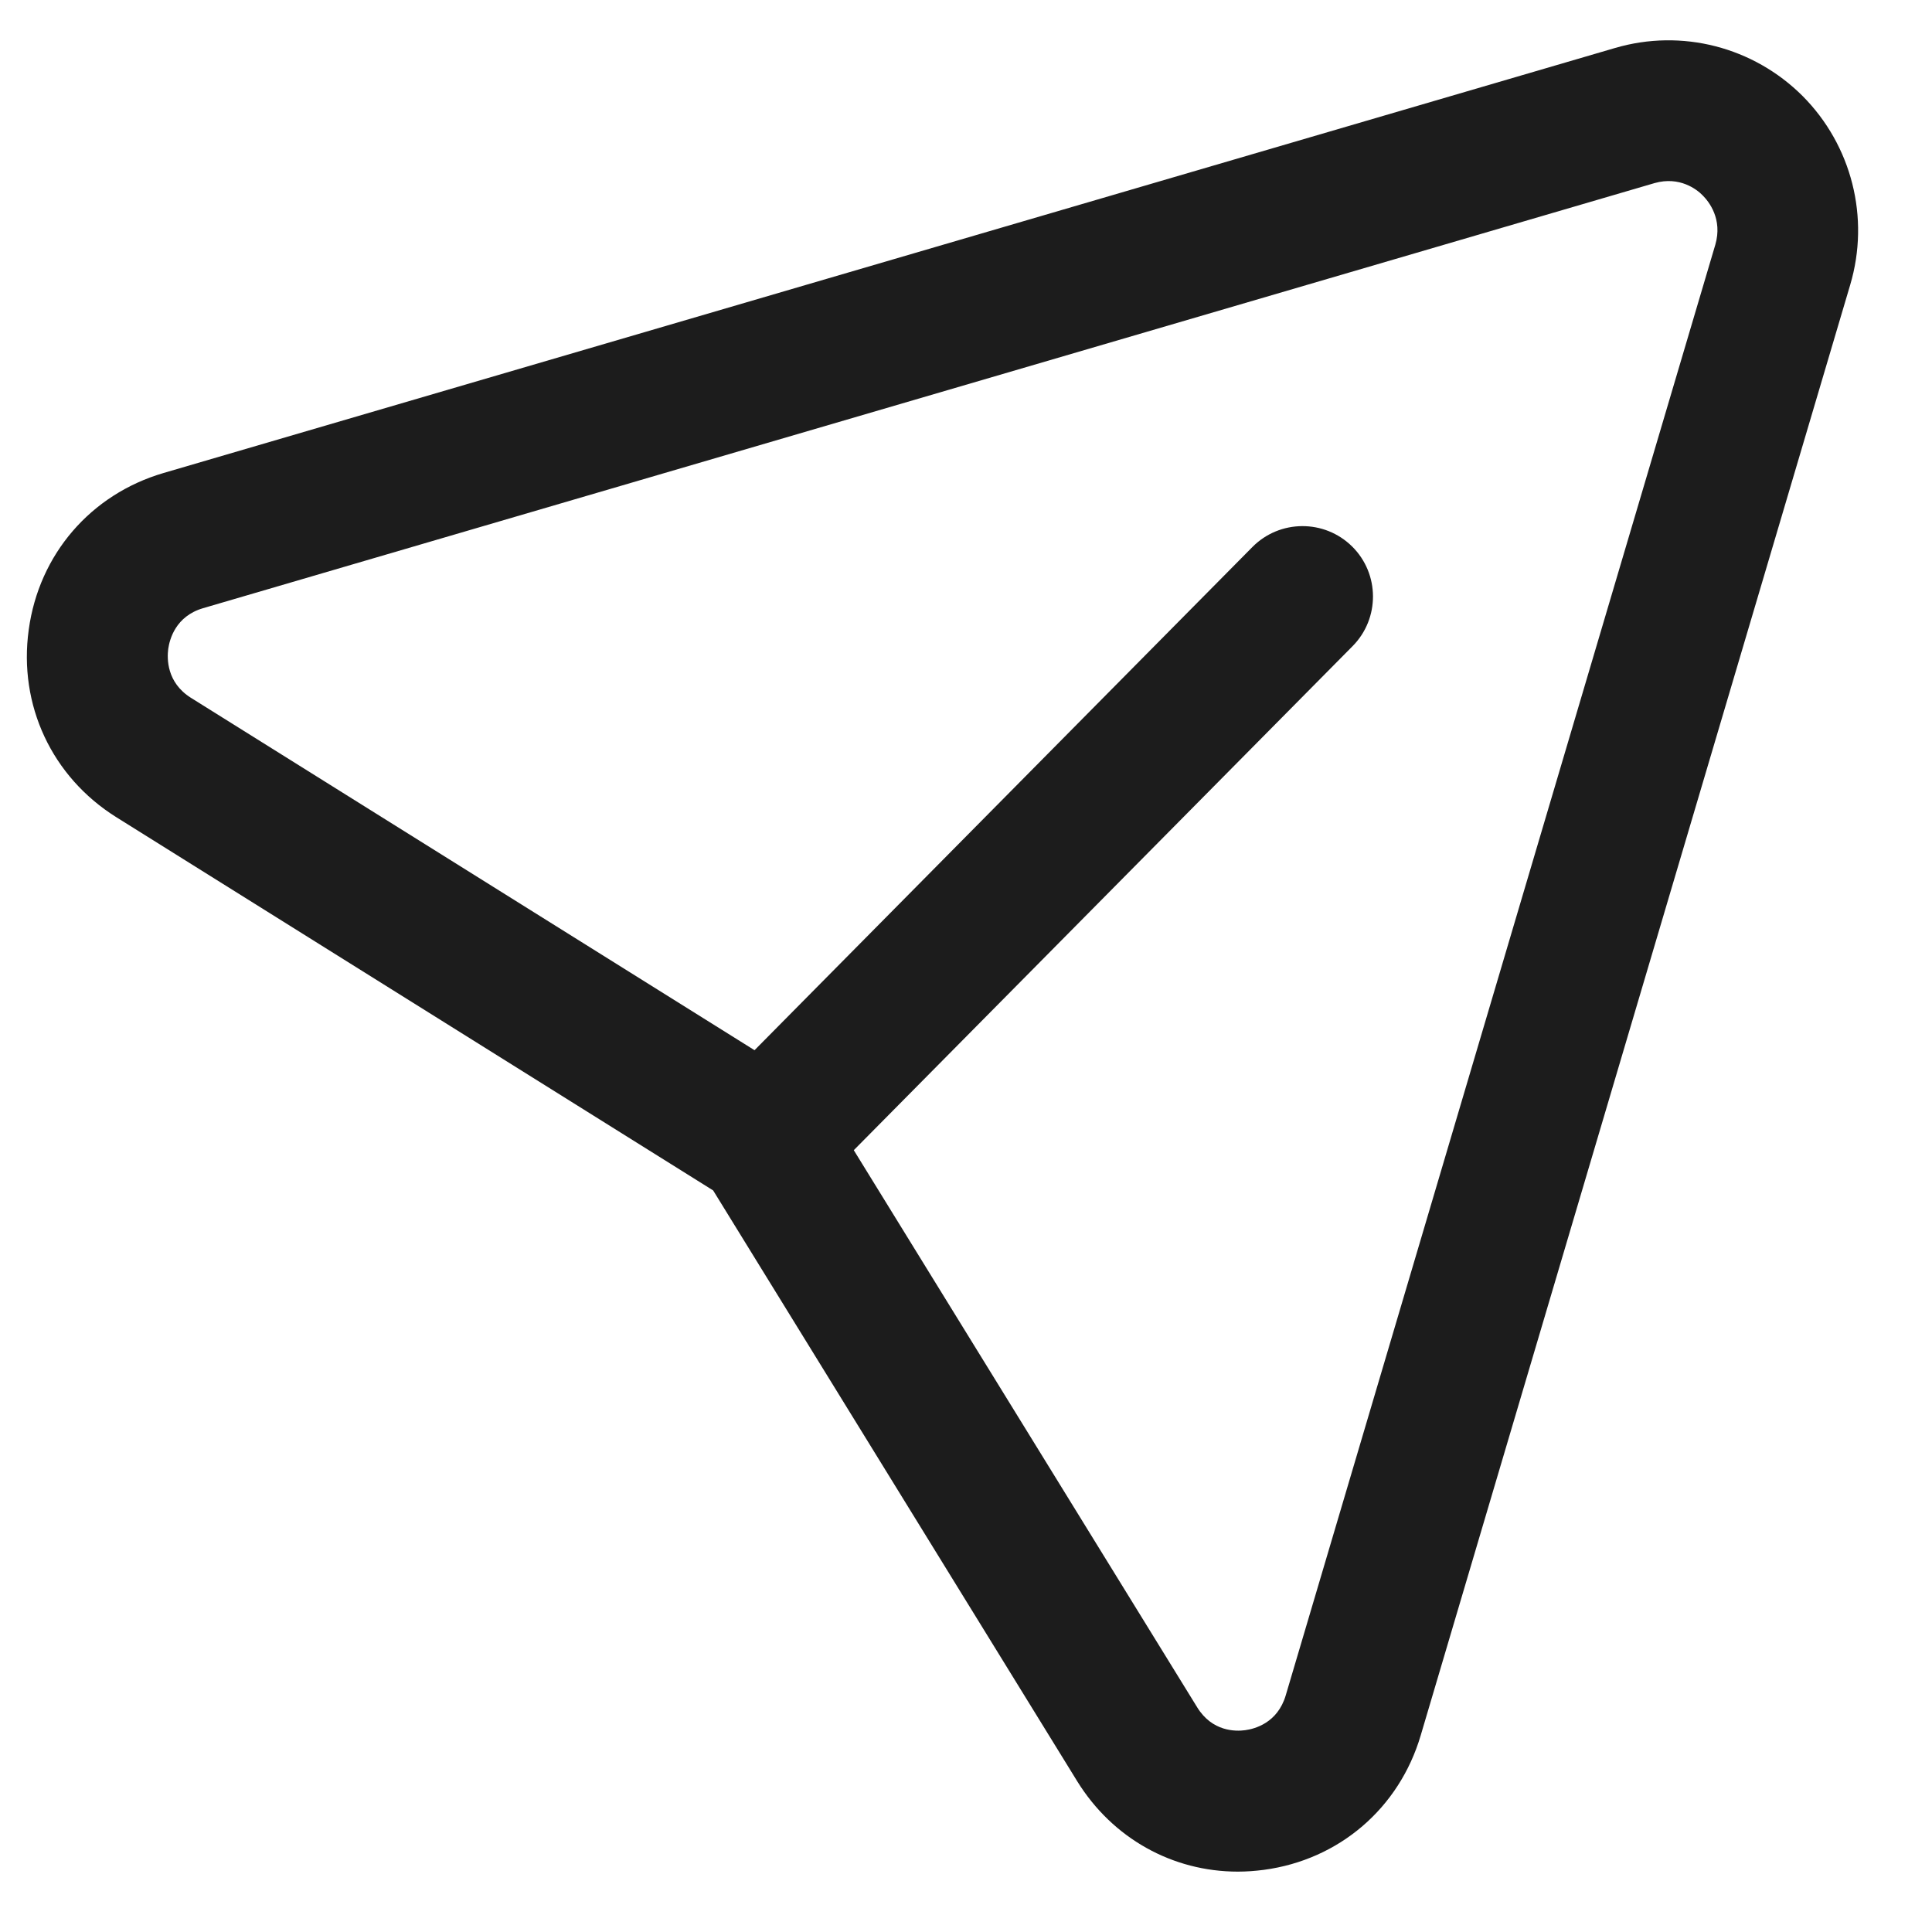 <svg width="24" height="24" viewBox="0 0 24 24" fill="none" xmlns="http://www.w3.org/2000/svg">
<path fill-rule="evenodd" clip-rule="evenodd" d="M10.606 14.288L14.872 21.209C15.059 21.513 15.351 21.509 15.468 21.493C15.586 21.477 15.87 21.404 15.972 21.06L21.308 3.041C21.401 2.722 21.229 2.505 21.152 2.428C21.078 2.351 20.864 2.187 20.555 2.274L2.523 7.555C2.181 7.655 2.107 7.942 2.09 8.06C2.074 8.18 2.069 8.478 2.371 8.668L9.373 13.046L15.558 6.795C15.898 6.452 16.452 6.449 16.796 6.788C17.14 7.128 17.142 7.683 16.803 8.026L10.606 14.288ZM15.377 23.25C14.565 23.25 13.821 22.837 13.382 22.128L8.859 14.788L1.444 10.151C0.645 9.65 0.227 8.759 0.357 7.822C0.485 6.885 1.128 6.141 2.031 5.876L20.063 0.596C20.892 0.353 21.781 0.583 22.392 1.192C23.004 1.807 23.231 2.705 22.984 3.538L17.649 21.556C17.382 22.462 16.635 23.103 15.7 23.228C15.591 23.242 15.485 23.25 15.377 23.25Z" fill="#1C1C1C"/>
</svg>
